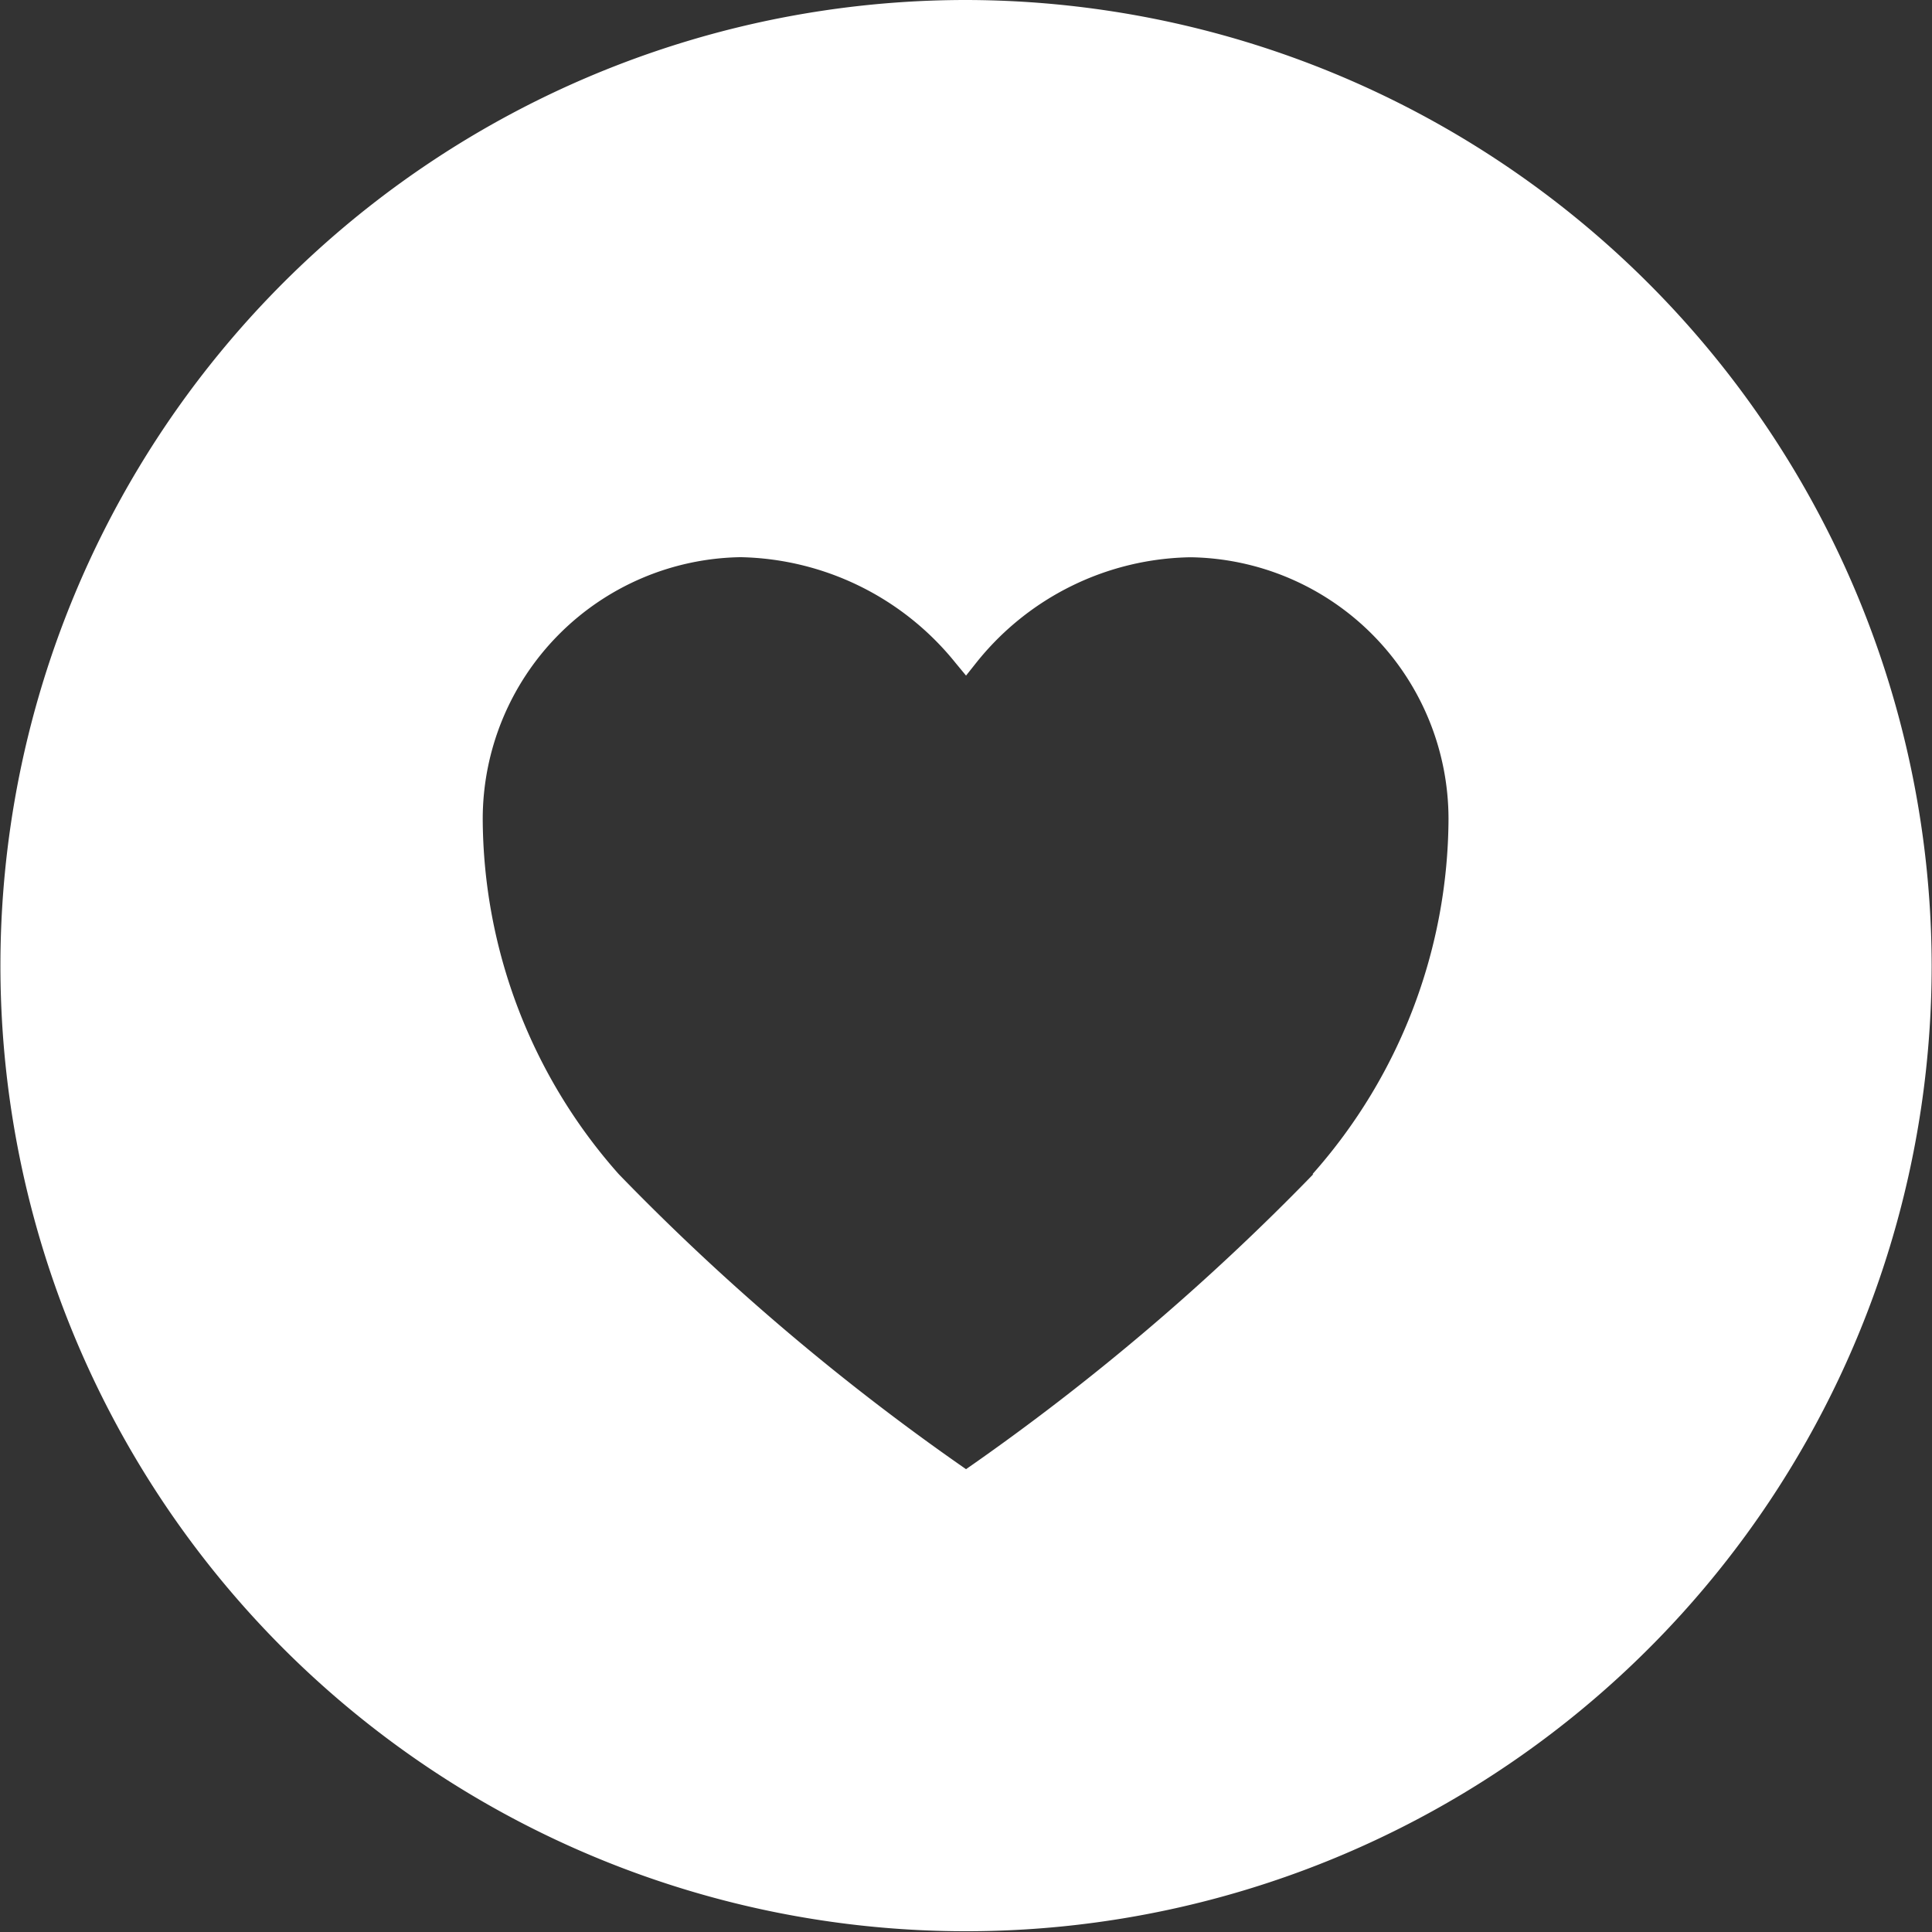 <svg xmlns="http://www.w3.org/2000/svg" width="22.809" height="22.809" viewBox="0 0 22.809 22.809">
    <rect x="0" y="0" width="22.809" height="22.809" fill="#333333" stroke="none"/>
    <path d="M14.78 3.375a11.4 11.4 0 1 0 11.4 11.4 11.418 11.418 0 0 0-11.4-11.4zm4.1 13.862a27.922 27.922 0 0 1-4.1 3.483 27.775 27.775 0 0 1-4.1-3.483 6.352 6.352 0 0 1-1.606-4.195 3.093 3.093 0 0 1 3.044-3.089 3.339 3.339 0 0 1 2.537 1.247l.125.151.12-.151a3.3 3.3 0 0 1 2.532-1.246 3.092 3.092 0 0 1 3.044 3.089 6.355 6.355 0 0 1-1.606 4.194z" transform="translate(-3.375 -3.375)" style="fill:#fff" data-name="그룹 2829"/>
</svg>
